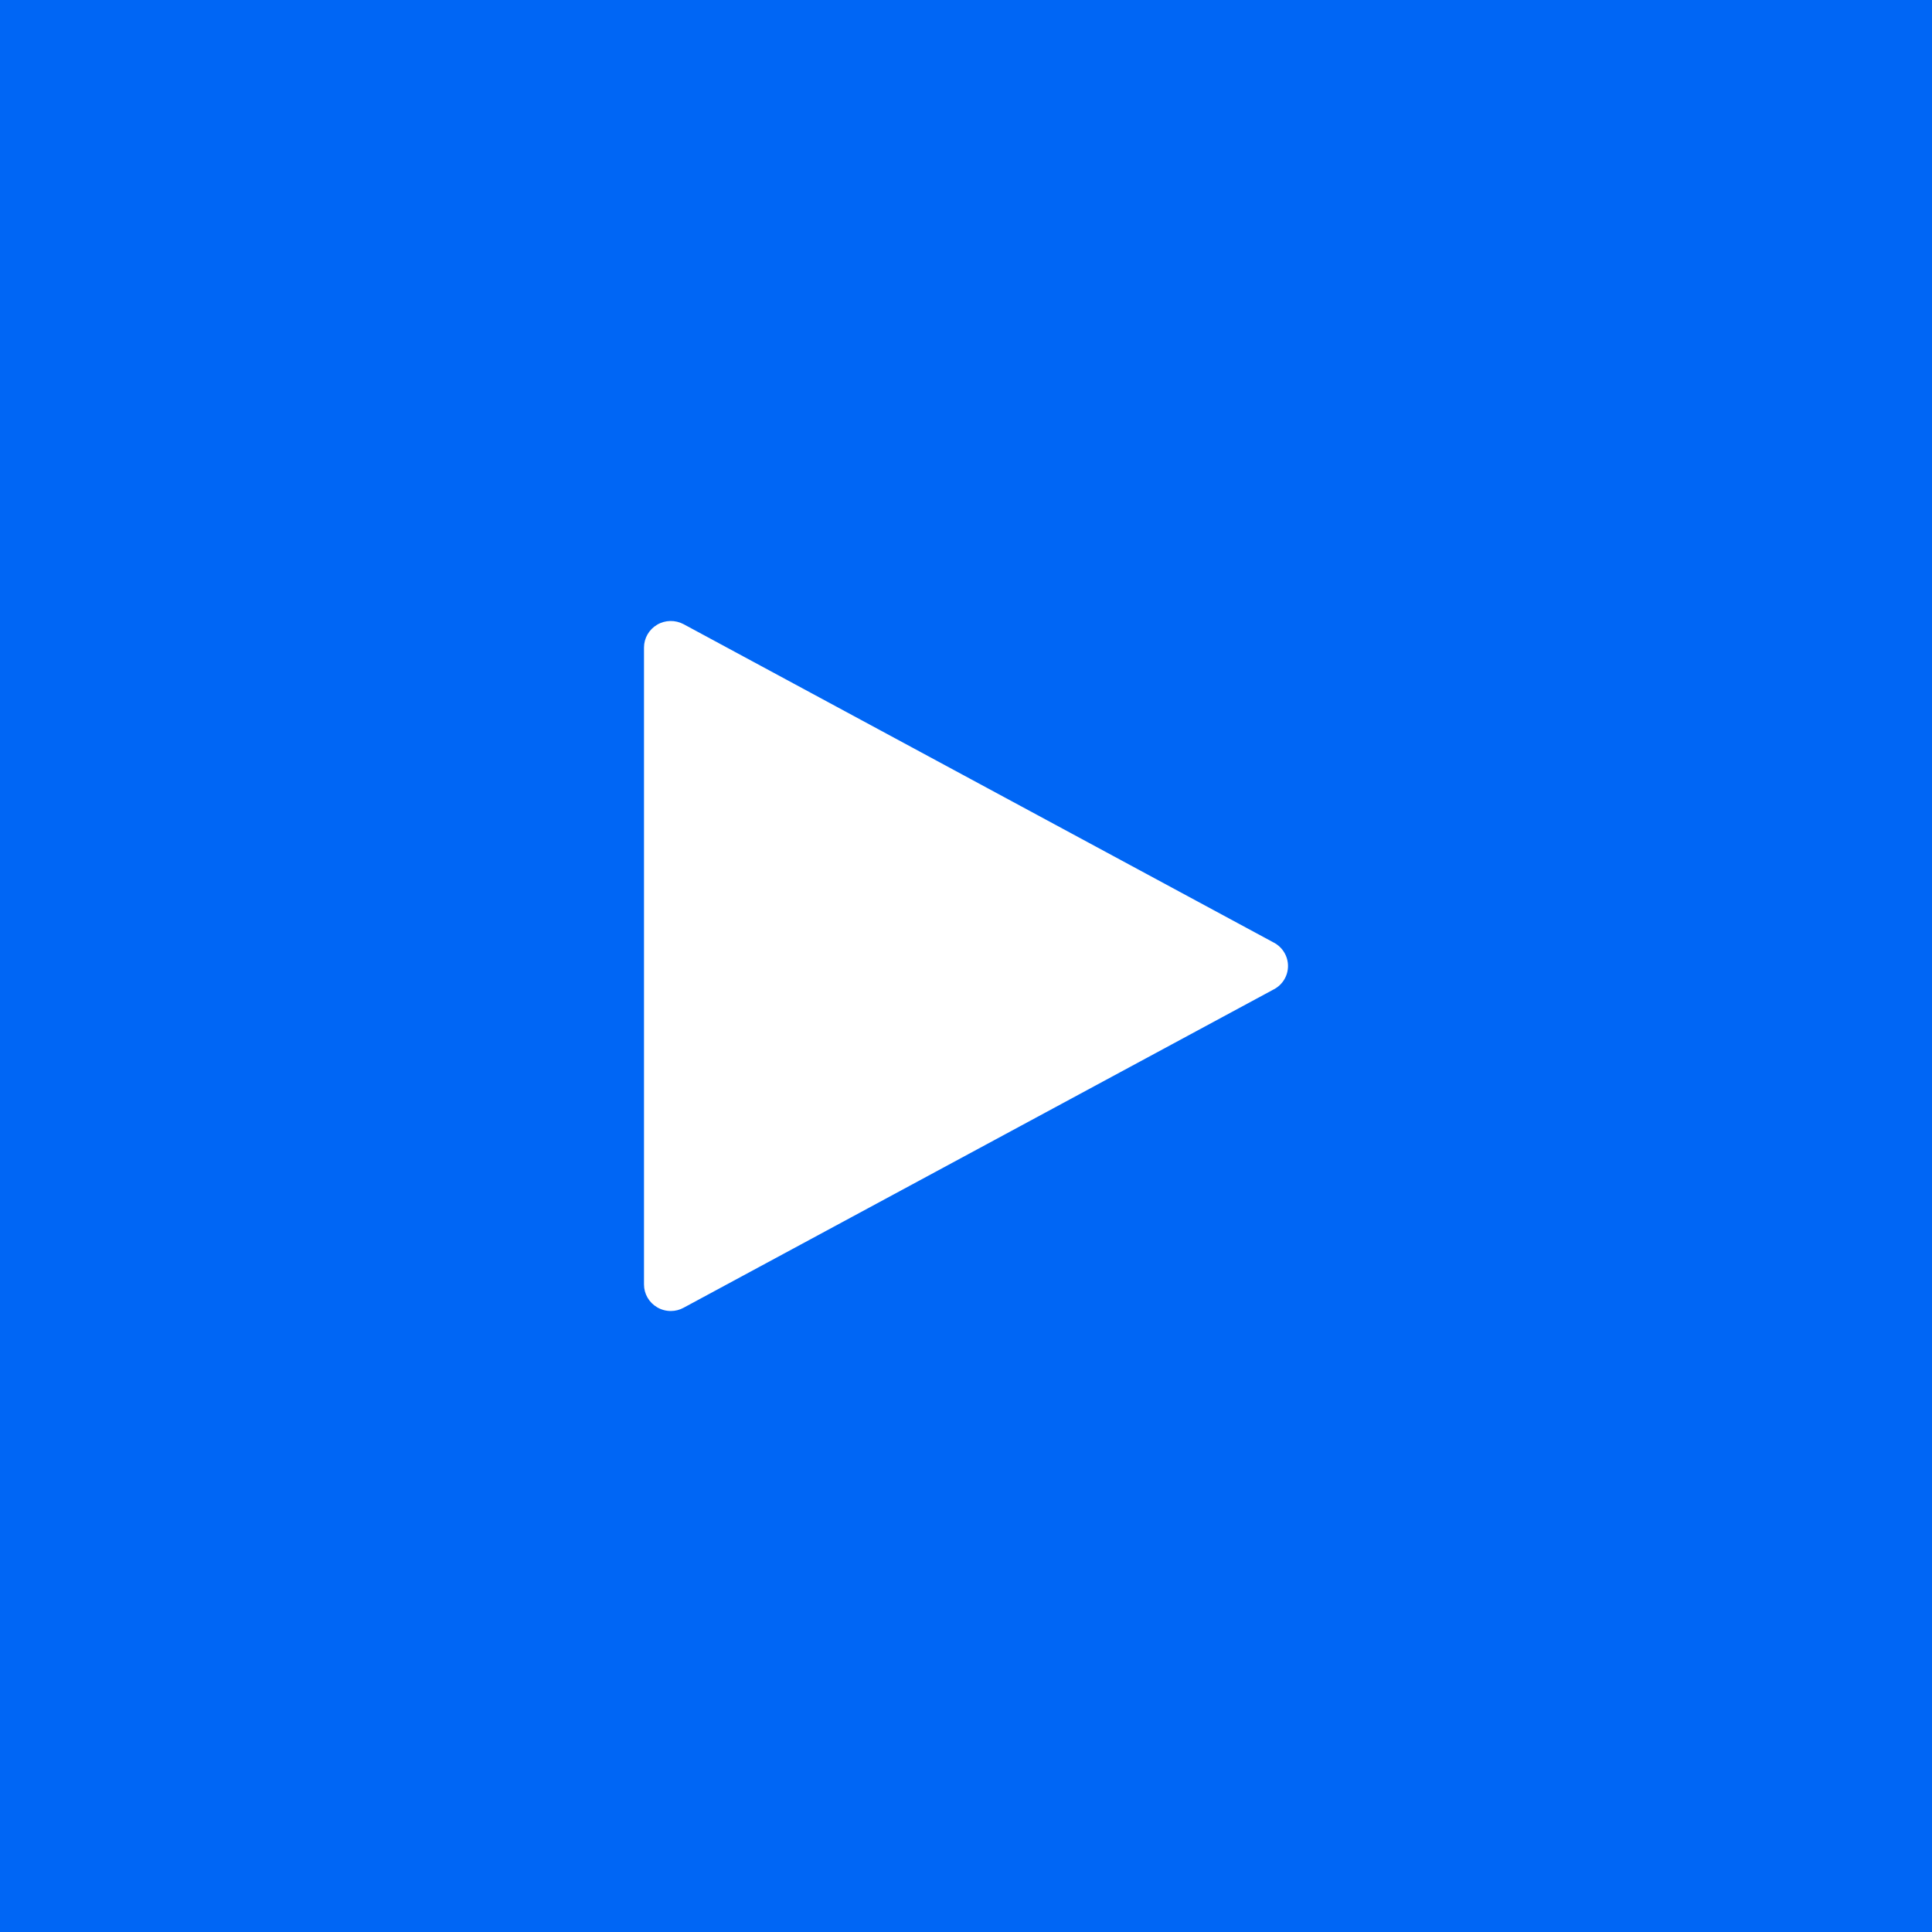 <svg width="84" height="84" viewBox="0 0 84 84" fill="none" xmlns="http://www.w3.org/2000/svg">
<rect width="84" height="84" fill="#022B69"/>
<path d="M55.391 40.987L29.724 27.14C29.363 26.947 28.924 26.953 28.572 27.161C28.217 27.369 28 27.747 28 28.154V55.846C28 56.255 28.217 56.631 28.572 56.839C28.754 56.947 28.961 57 29.167 57C29.36 57 29.552 56.952 29.724 56.857L55.391 43.011C55.767 42.812 56 42.422 56 42C56 41.578 55.767 41.188 55.391 40.987Z" fill="white"/>
<rect width="84" height="84" fill="#0066F5"/>
<path d="M55.391 40.987L29.724 27.14C29.363 26.947 28.924 26.953 28.572 27.161C28.217 27.369 28 27.747 28 28.154V55.846C28 56.255 28.217 56.631 28.572 56.839C28.754 56.947 28.961 57 29.167 57C29.36 57 29.552 56.952 29.724 56.857L55.391 43.011C55.767 42.812 56 42.422 56 42C56 41.578 55.767 41.188 55.391 40.987Z" fill="white"/>
</svg>
